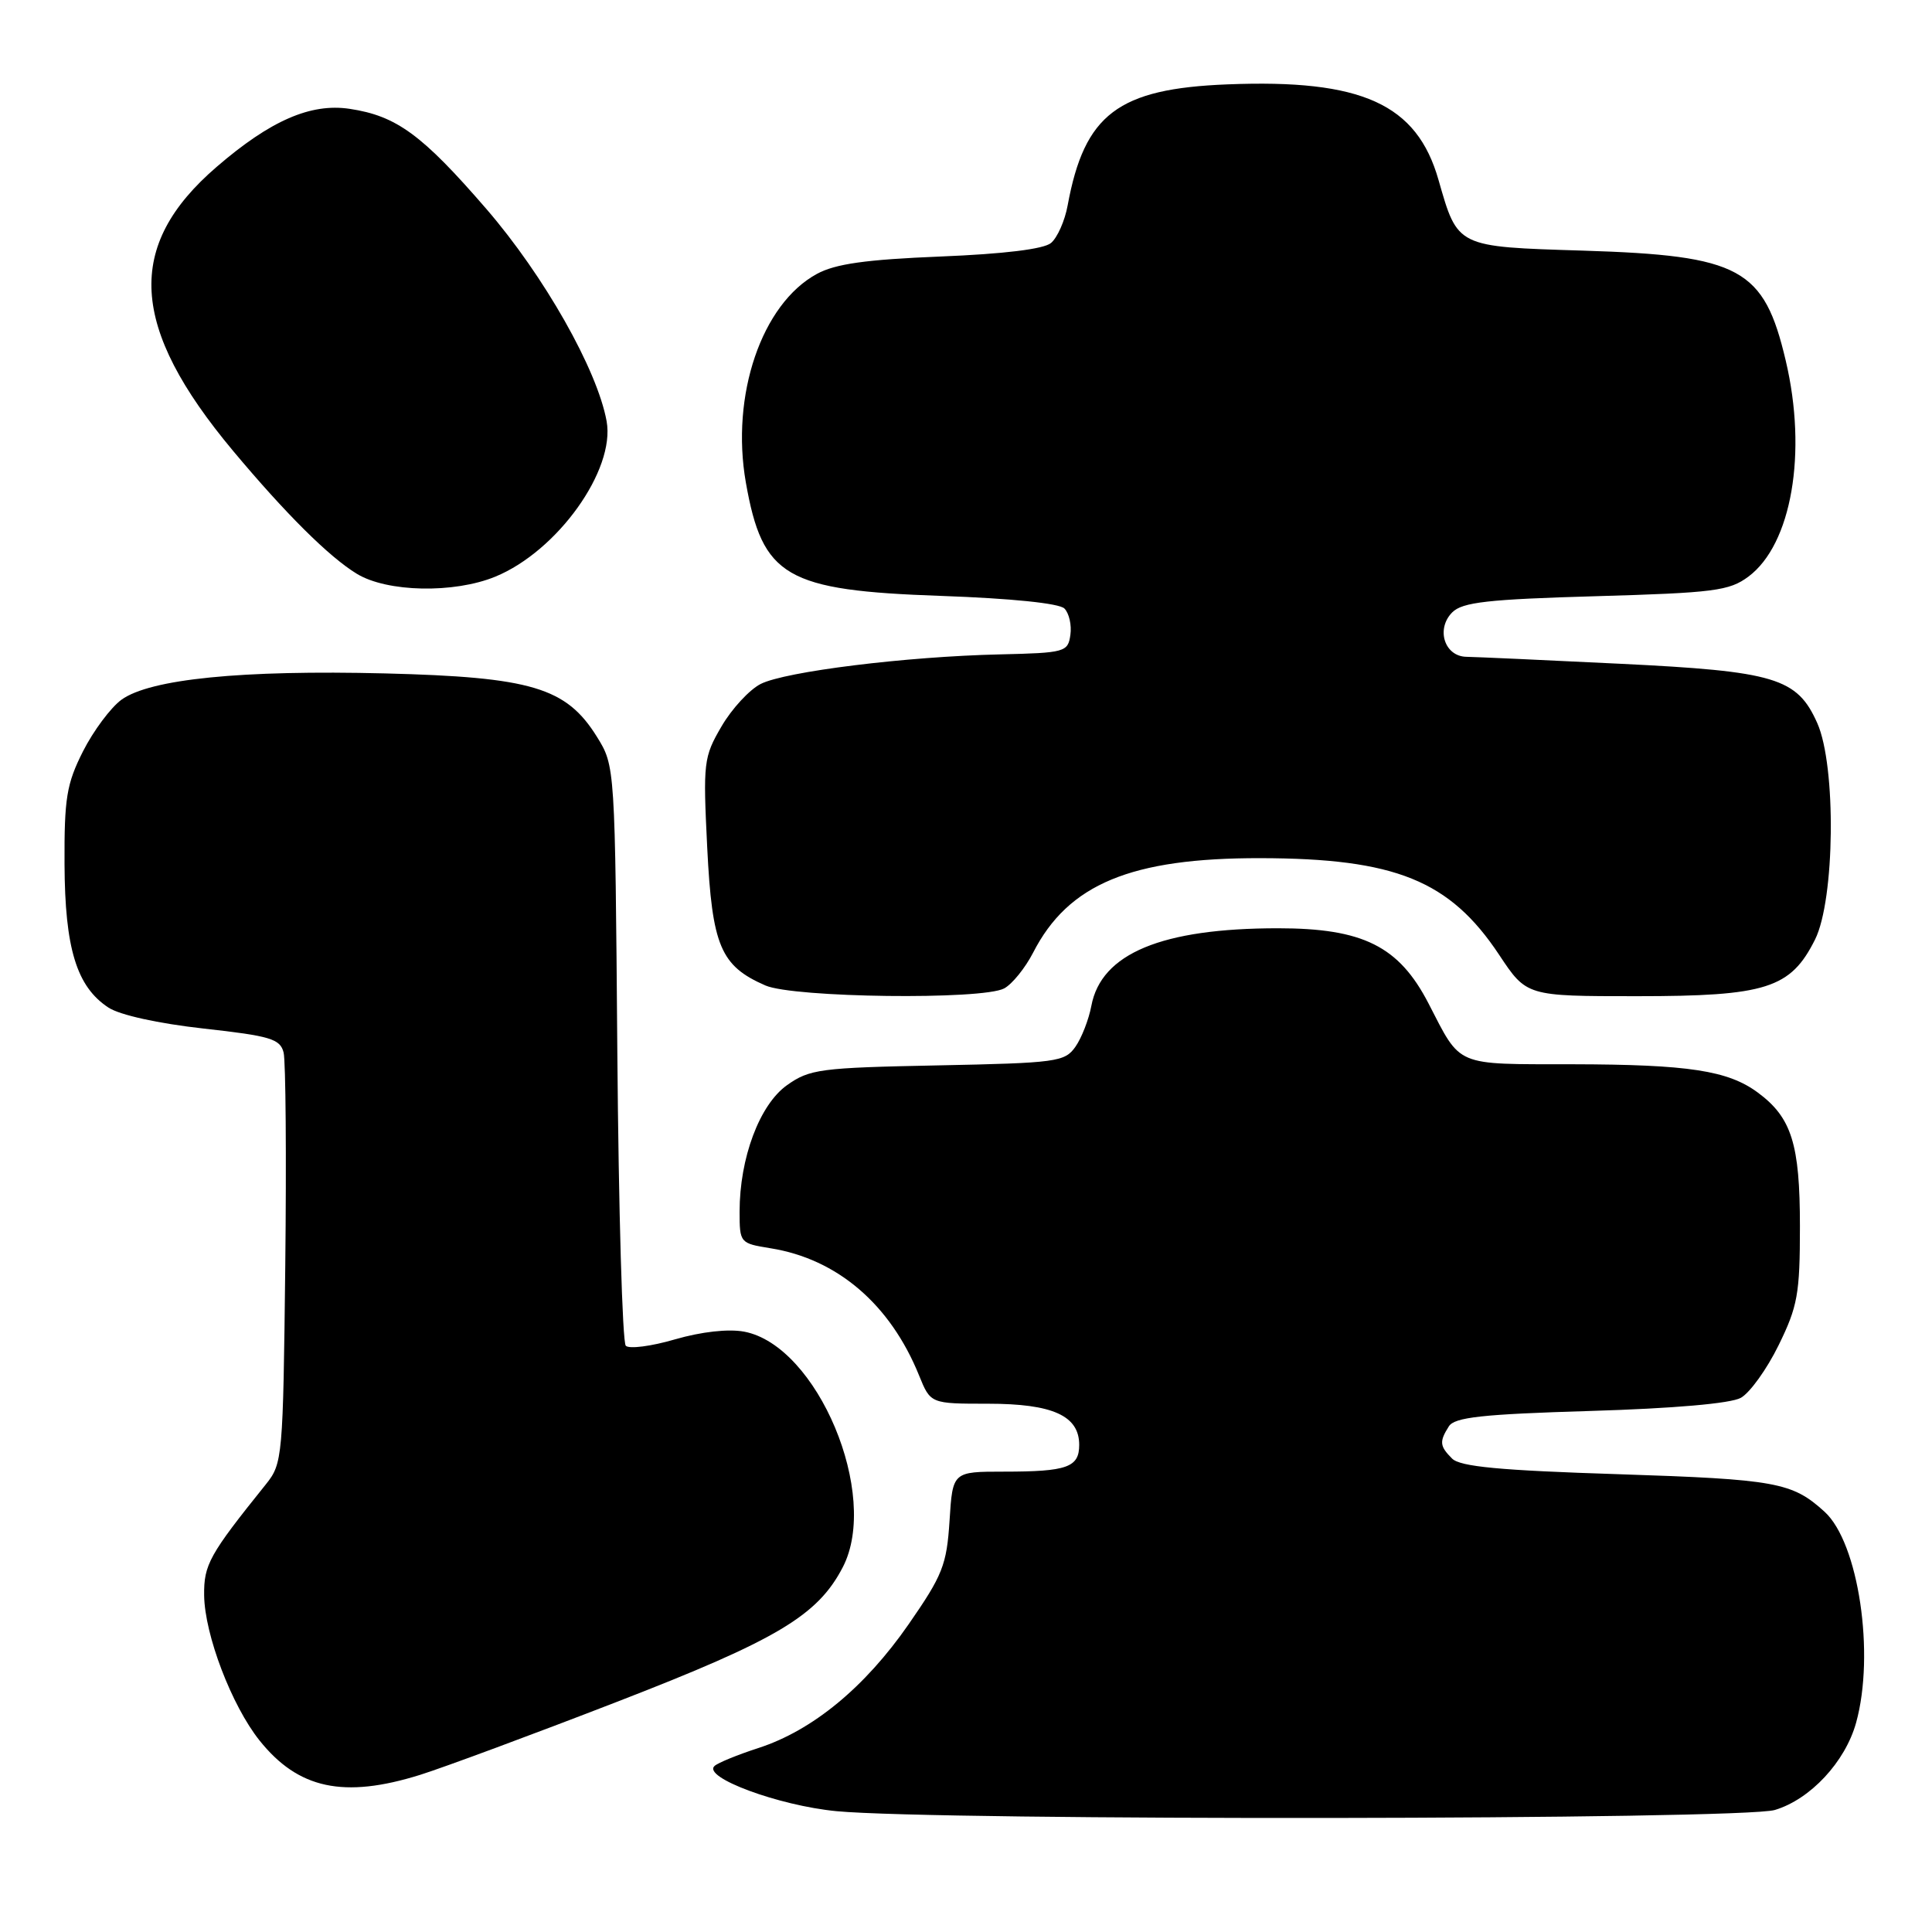 <?xml version="1.0" encoding="UTF-8" standalone="no"?>
<!DOCTYPE svg PUBLIC "-//W3C//DTD SVG 1.1//EN" "http://www.w3.org/Graphics/SVG/1.1/DTD/svg11.dtd" >
<svg xmlns="http://www.w3.org/2000/svg" xmlns:xlink="http://www.w3.org/1999/xlink" version="1.1" viewBox="0 0 256 256">
 <g >
 <path fill="currentColor"
d=" M 235.18 239.83 C 239.88 238.42 244.50 233.46 245.94 228.28 C 248.47 219.17 246.27 204.42 241.77 200.32 C 237.48 196.41 235.33 196.02 214.48 195.34 C 198.73 194.84 193.48 194.34 192.41 193.27 C 190.76 191.62 190.70 191.02 191.98 189.00 C 192.74 187.79 196.40 187.39 210.71 186.96 C 221.75 186.63 229.33 185.97 230.67 185.22 C 231.87 184.55 234.12 181.42 235.67 178.26 C 238.20 173.10 238.50 171.45 238.50 162.50 C 238.50 151.59 237.40 148.08 232.92 144.77 C 228.97 141.85 223.75 141.05 208.37 141.02 C 192.63 141.00 193.66 141.43 189.28 132.95 C 185.36 125.37 180.60 123.00 169.34 123.00 C 153.94 123.00 145.91 126.34 144.61 133.28 C 144.27 135.09 143.32 137.53 142.50 138.70 C 141.09 140.71 140.02 140.85 124.25 141.17 C 108.66 141.48 107.28 141.66 104.27 143.80 C 100.64 146.39 98.00 153.45 98.00 160.55 C 98.00 164.69 98.06 164.75 102.09 165.40 C 110.94 166.81 117.97 172.83 121.78 182.25 C 123.30 186.00 123.30 186.00 130.93 186.00 C 139.48 186.00 143.00 187.59 143.00 191.45 C 143.00 194.43 141.40 195.00 133.03 195.00 C 126.23 195.00 126.23 195.00 125.82 201.50 C 125.44 207.38 124.91 208.72 120.38 215.25 C 114.59 223.59 107.67 229.29 100.50 231.62 C 97.75 232.51 95.13 233.58 94.68 234.00 C 93.03 235.50 103.16 239.25 110.83 239.99 C 124.39 241.28 230.78 241.15 235.18 239.83 Z  M 55.66 235.18 C 58.87 234.17 70.63 229.81 81.78 225.49 C 102.98 217.28 108.36 214.07 111.68 207.65 C 116.63 198.08 108.32 178.28 98.60 176.45 C 96.50 176.06 92.94 176.46 89.45 177.47 C 86.31 178.39 83.37 178.77 82.92 178.32 C 82.47 177.87 81.97 160.40 81.80 139.50 C 81.50 101.50 81.50 101.50 79.09 97.62 C 75.03 91.10 70.43 89.72 51.00 89.23 C 32.03 88.76 19.89 89.97 16.09 92.72 C 14.67 93.76 12.38 96.83 11.00 99.55 C 8.82 103.87 8.51 105.77 8.55 114.50 C 8.60 125.67 10.15 130.74 14.37 133.51 C 15.88 134.50 20.98 135.62 26.99 136.29 C 35.84 137.27 37.13 137.66 37.58 139.47 C 37.86 140.60 37.96 153.30 37.80 167.69 C 37.51 193.17 37.44 193.93 35.23 196.68 C 27.73 206.01 27.00 207.32 27.05 211.40 C 27.12 216.62 30.69 225.98 34.38 230.61 C 39.51 237.04 45.54 238.34 55.66 235.18 Z  M 133.06 130.97 C 134.12 130.40 135.85 128.26 136.90 126.22 C 141.55 117.14 149.87 113.68 167.00 113.71 C 184.88 113.74 192.10 116.66 198.64 126.51 C 202.28 132.00 202.28 132.00 216.89 132.00 C 234.04 132.00 237.26 130.97 240.50 124.50 C 243.14 119.21 243.33 101.51 240.80 95.82 C 238.13 89.82 235.22 88.95 214.63 87.95 C 204.66 87.46 195.52 87.05 194.32 87.03 C 191.40 86.99 190.24 83.34 192.43 81.14 C 193.78 79.79 197.14 79.41 211.47 79.00 C 227.14 78.55 229.14 78.29 231.68 76.40 C 237.40 72.13 239.50 59.99 236.62 47.79 C 233.74 35.55 230.64 33.86 209.79 33.21 C 192.97 32.69 193.17 32.79 190.61 23.84 C 187.74 13.77 180.45 10.47 162.64 11.18 C 148.14 11.75 143.70 15.12 141.47 27.21 C 141.10 29.26 140.10 31.50 139.26 32.20 C 138.29 33.01 133.01 33.65 124.62 33.99 C 114.74 34.39 110.70 34.96 108.25 36.29 C 100.92 40.27 96.80 52.38 98.83 63.94 C 101.04 76.46 104.09 78.24 124.70 78.96 C 134.01 79.29 140.35 79.94 141.04 80.63 C 141.66 81.26 142.02 82.83 141.83 84.13 C 141.51 86.40 141.13 86.51 132.50 86.71 C 120.06 86.99 104.04 88.98 100.79 90.63 C 99.30 91.39 96.96 93.92 95.60 96.26 C 93.23 100.32 93.15 101.01 93.71 112.31 C 94.36 125.35 95.48 127.99 101.42 130.58 C 105.17 132.21 130.16 132.52 133.06 130.97 Z  M 65.63 76.41 C 73.86 73.03 81.55 62.29 80.38 55.81 C 79.14 48.98 72.10 36.55 64.44 27.68 C 55.94 17.85 52.54 15.35 46.32 14.42 C 41.16 13.65 35.83 15.97 28.72 22.10 C 16.54 32.58 17.16 43.32 30.89 59.75 C 37.85 68.07 43.60 73.79 47.28 76.03 C 51.29 78.48 60.15 78.66 65.63 76.41 Z "/>
</g>
</svg>